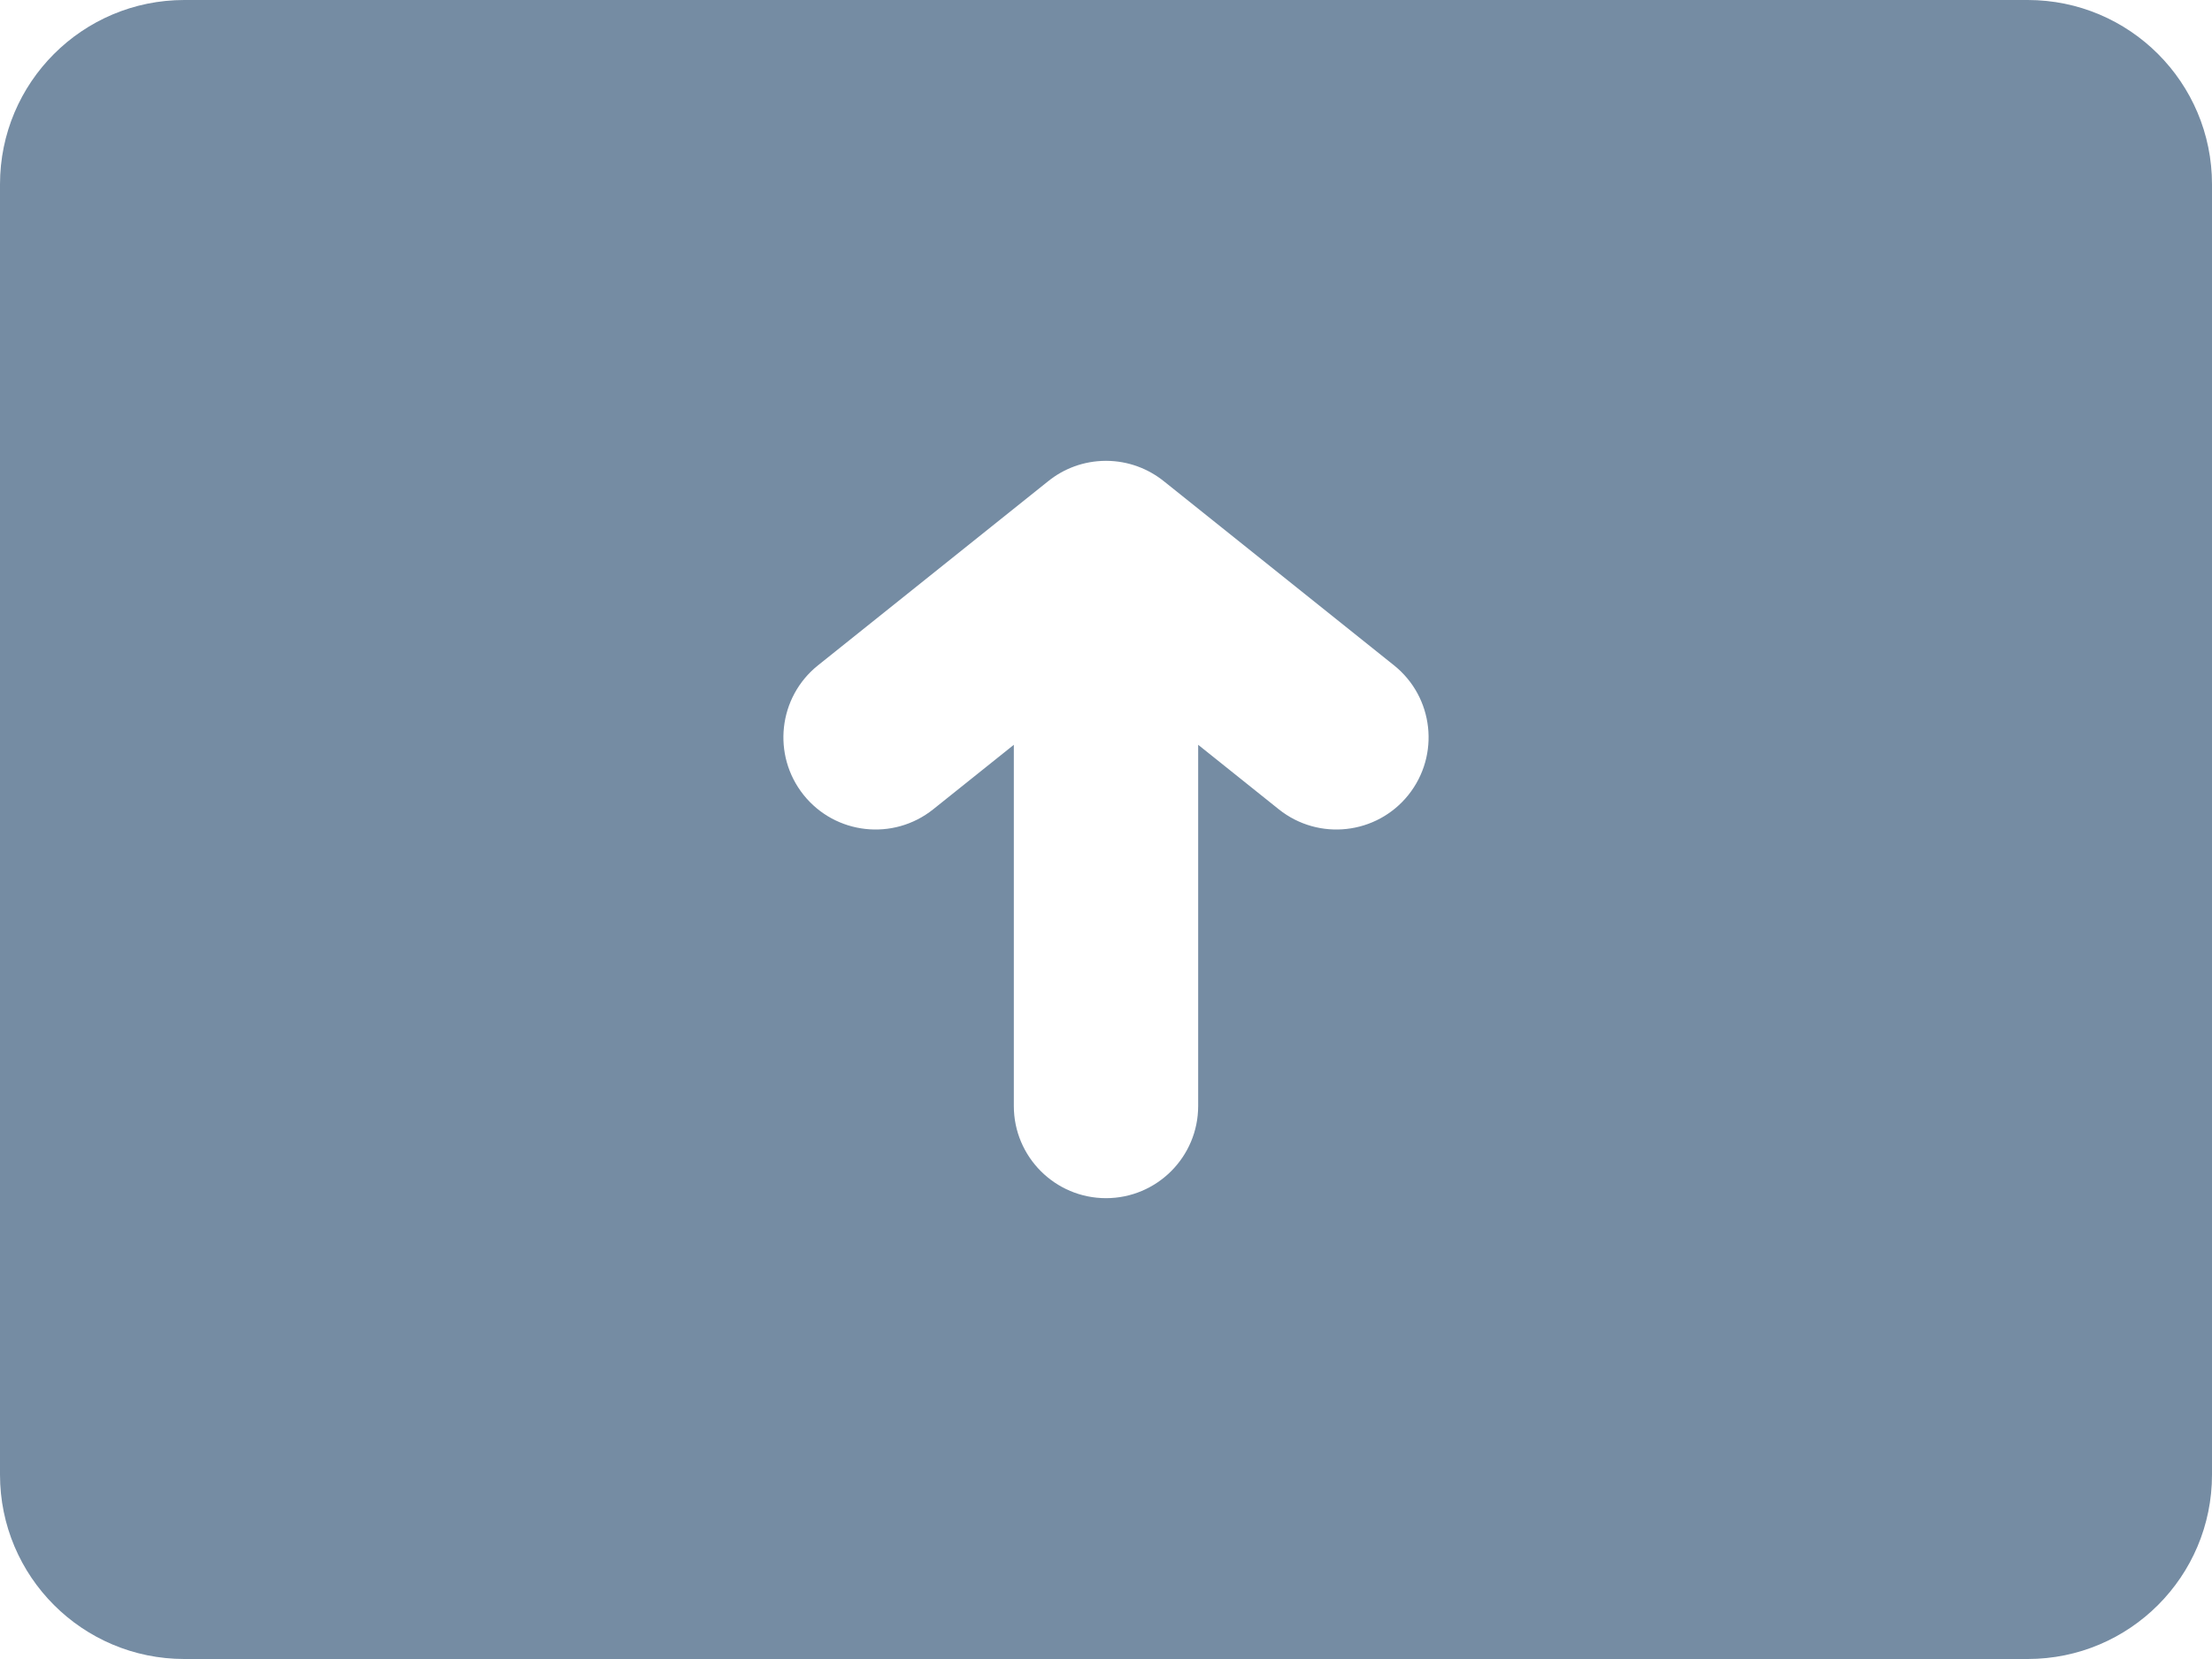 <svg id="meteor-icon-kit__solid-screen-share" viewBox="0 0 24 18" fill="none" xmlns="http://www.w3.org/2000/svg"><path fill-rule="evenodd" clip-rule="evenodd" d="M22 0H2C0.895 0 0 0.895 0 2V16C0 17.105 0.895 18 2 18H22C23.105 18 24 17.105 24 16V2C24 0.895 23.105 0 22 0zM11.369 5.224C11.541 5.084 11.759 5.001 11.997 5L12 5L12.003 5C12.241 5.001 12.459 5.085 12.631 5.224L15.125 7.219C15.556 7.564 15.626 8.193 15.281 8.625C14.936 9.056 14.307 9.126 13.875 8.781L13 8.081V12C13 12.552 12.552 13 12 13C11.448 13 11 12.552 11 12V8.081L10.125 8.781C9.693 9.126 9.064 9.056 8.719 8.625C8.374 8.193 8.444 7.564 8.875 7.219L11.369 5.224z" fill="#758CA3"/></svg>